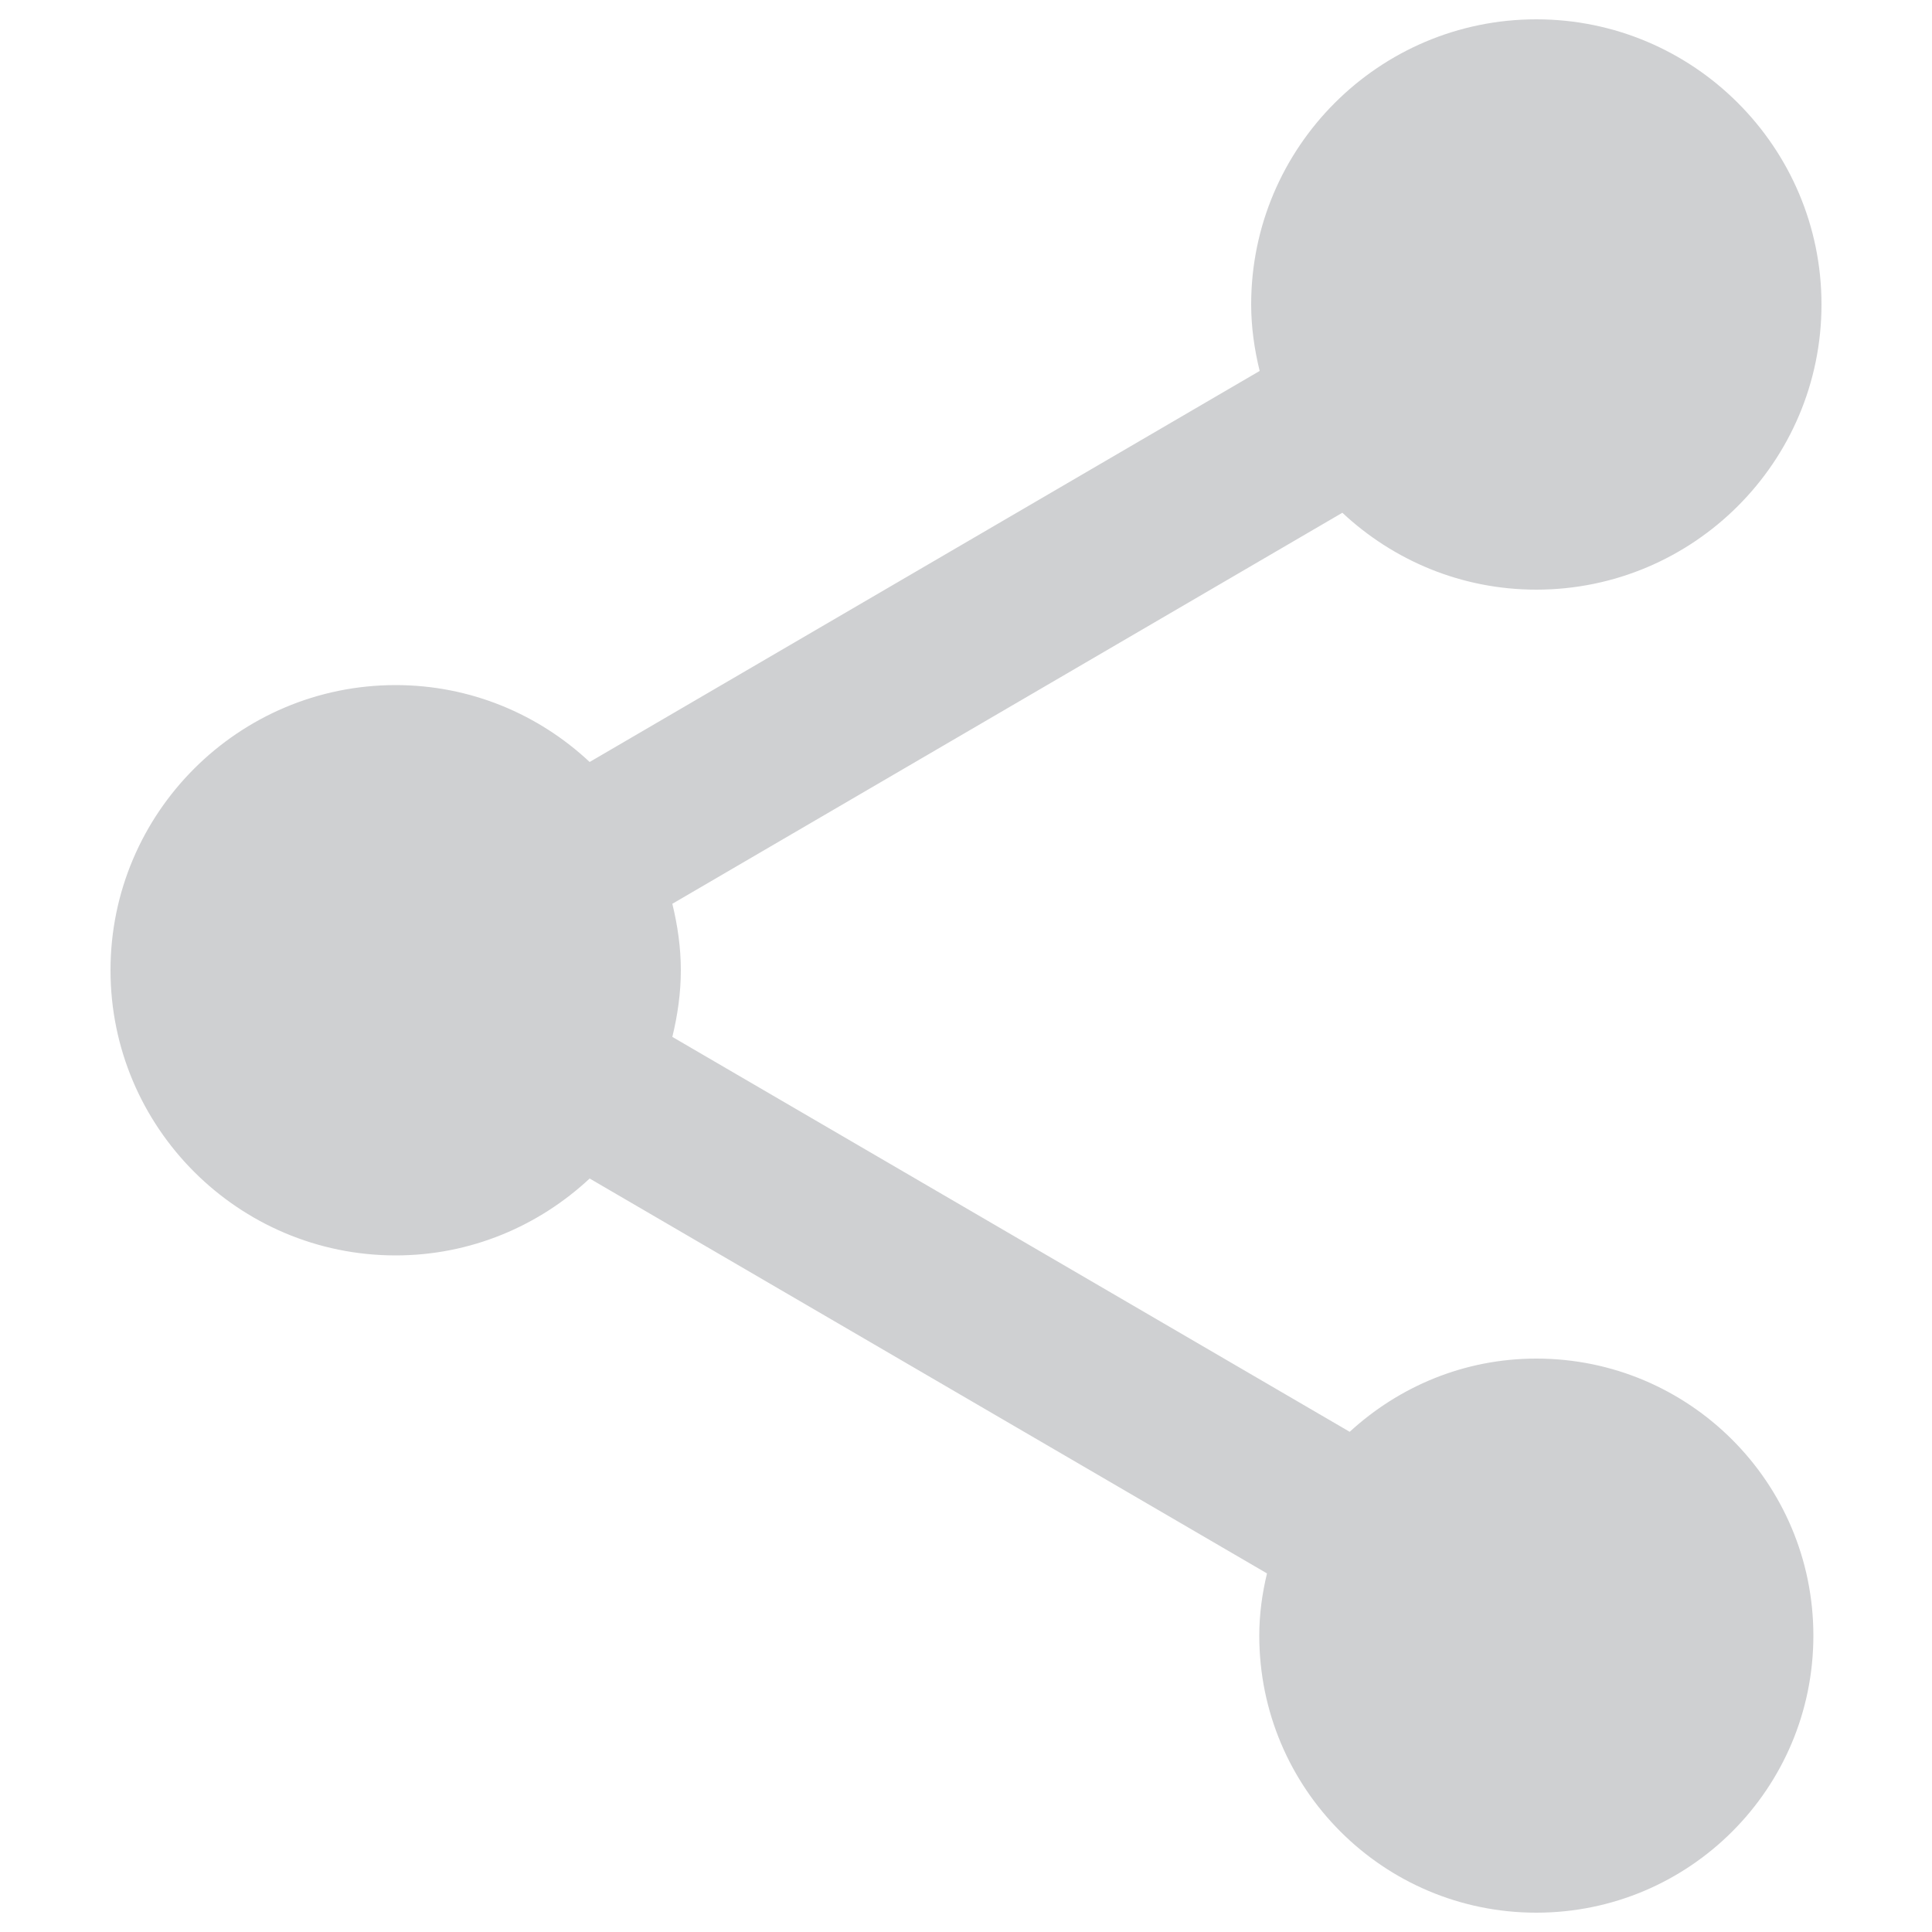 <svg fill="#cfd0d2" version="1.1" xmlns="http://www.w3.org/2000/svg" xmlns:xlink="http://www.w3.org/1999/xlink" x="0px" y="0px" viewBox="0 0 1000 1000" enable-background="new 0 0 1000 1000" xml:space="preserve">
<g><g><path d="M795.2,703.2c-37.4,0-71.1,14.5-96.6,37.9L348,536.7c2.7-11.1,4.4-22.7,4.4-34.5c0-11.8-1.7-23.3-4.4-34.4l346.8-202.4c26.3,24.6,61.5,39.8,100.4,39.8c81.4,0,147.6-66.2,147.6-147.6C942.8,76.2,876.6,10,795.2,10S647.6,76.2,647.6,157.6c0,11.8,1.7,23.4,4.4,34.4L305.2,394.4c-26.3-24.6-61.5-39.8-100.4-39.8c-81.4,0-147.6,66.2-147.6,147.6c0,81.4,66.2,147.6,147.6,147.6c38.8,0,74-15.2,100.4-39.8l350.6,204.4c-2.5,10.3-4,21.1-4,32.2c0,79.2,64.2,143.4,143.4,143.4s143.4-64.2,143.4-143.4C938.6,767.4,874.4,703.2,795.2,703.2L795.2,703.2z"/></g></g>
</svg>